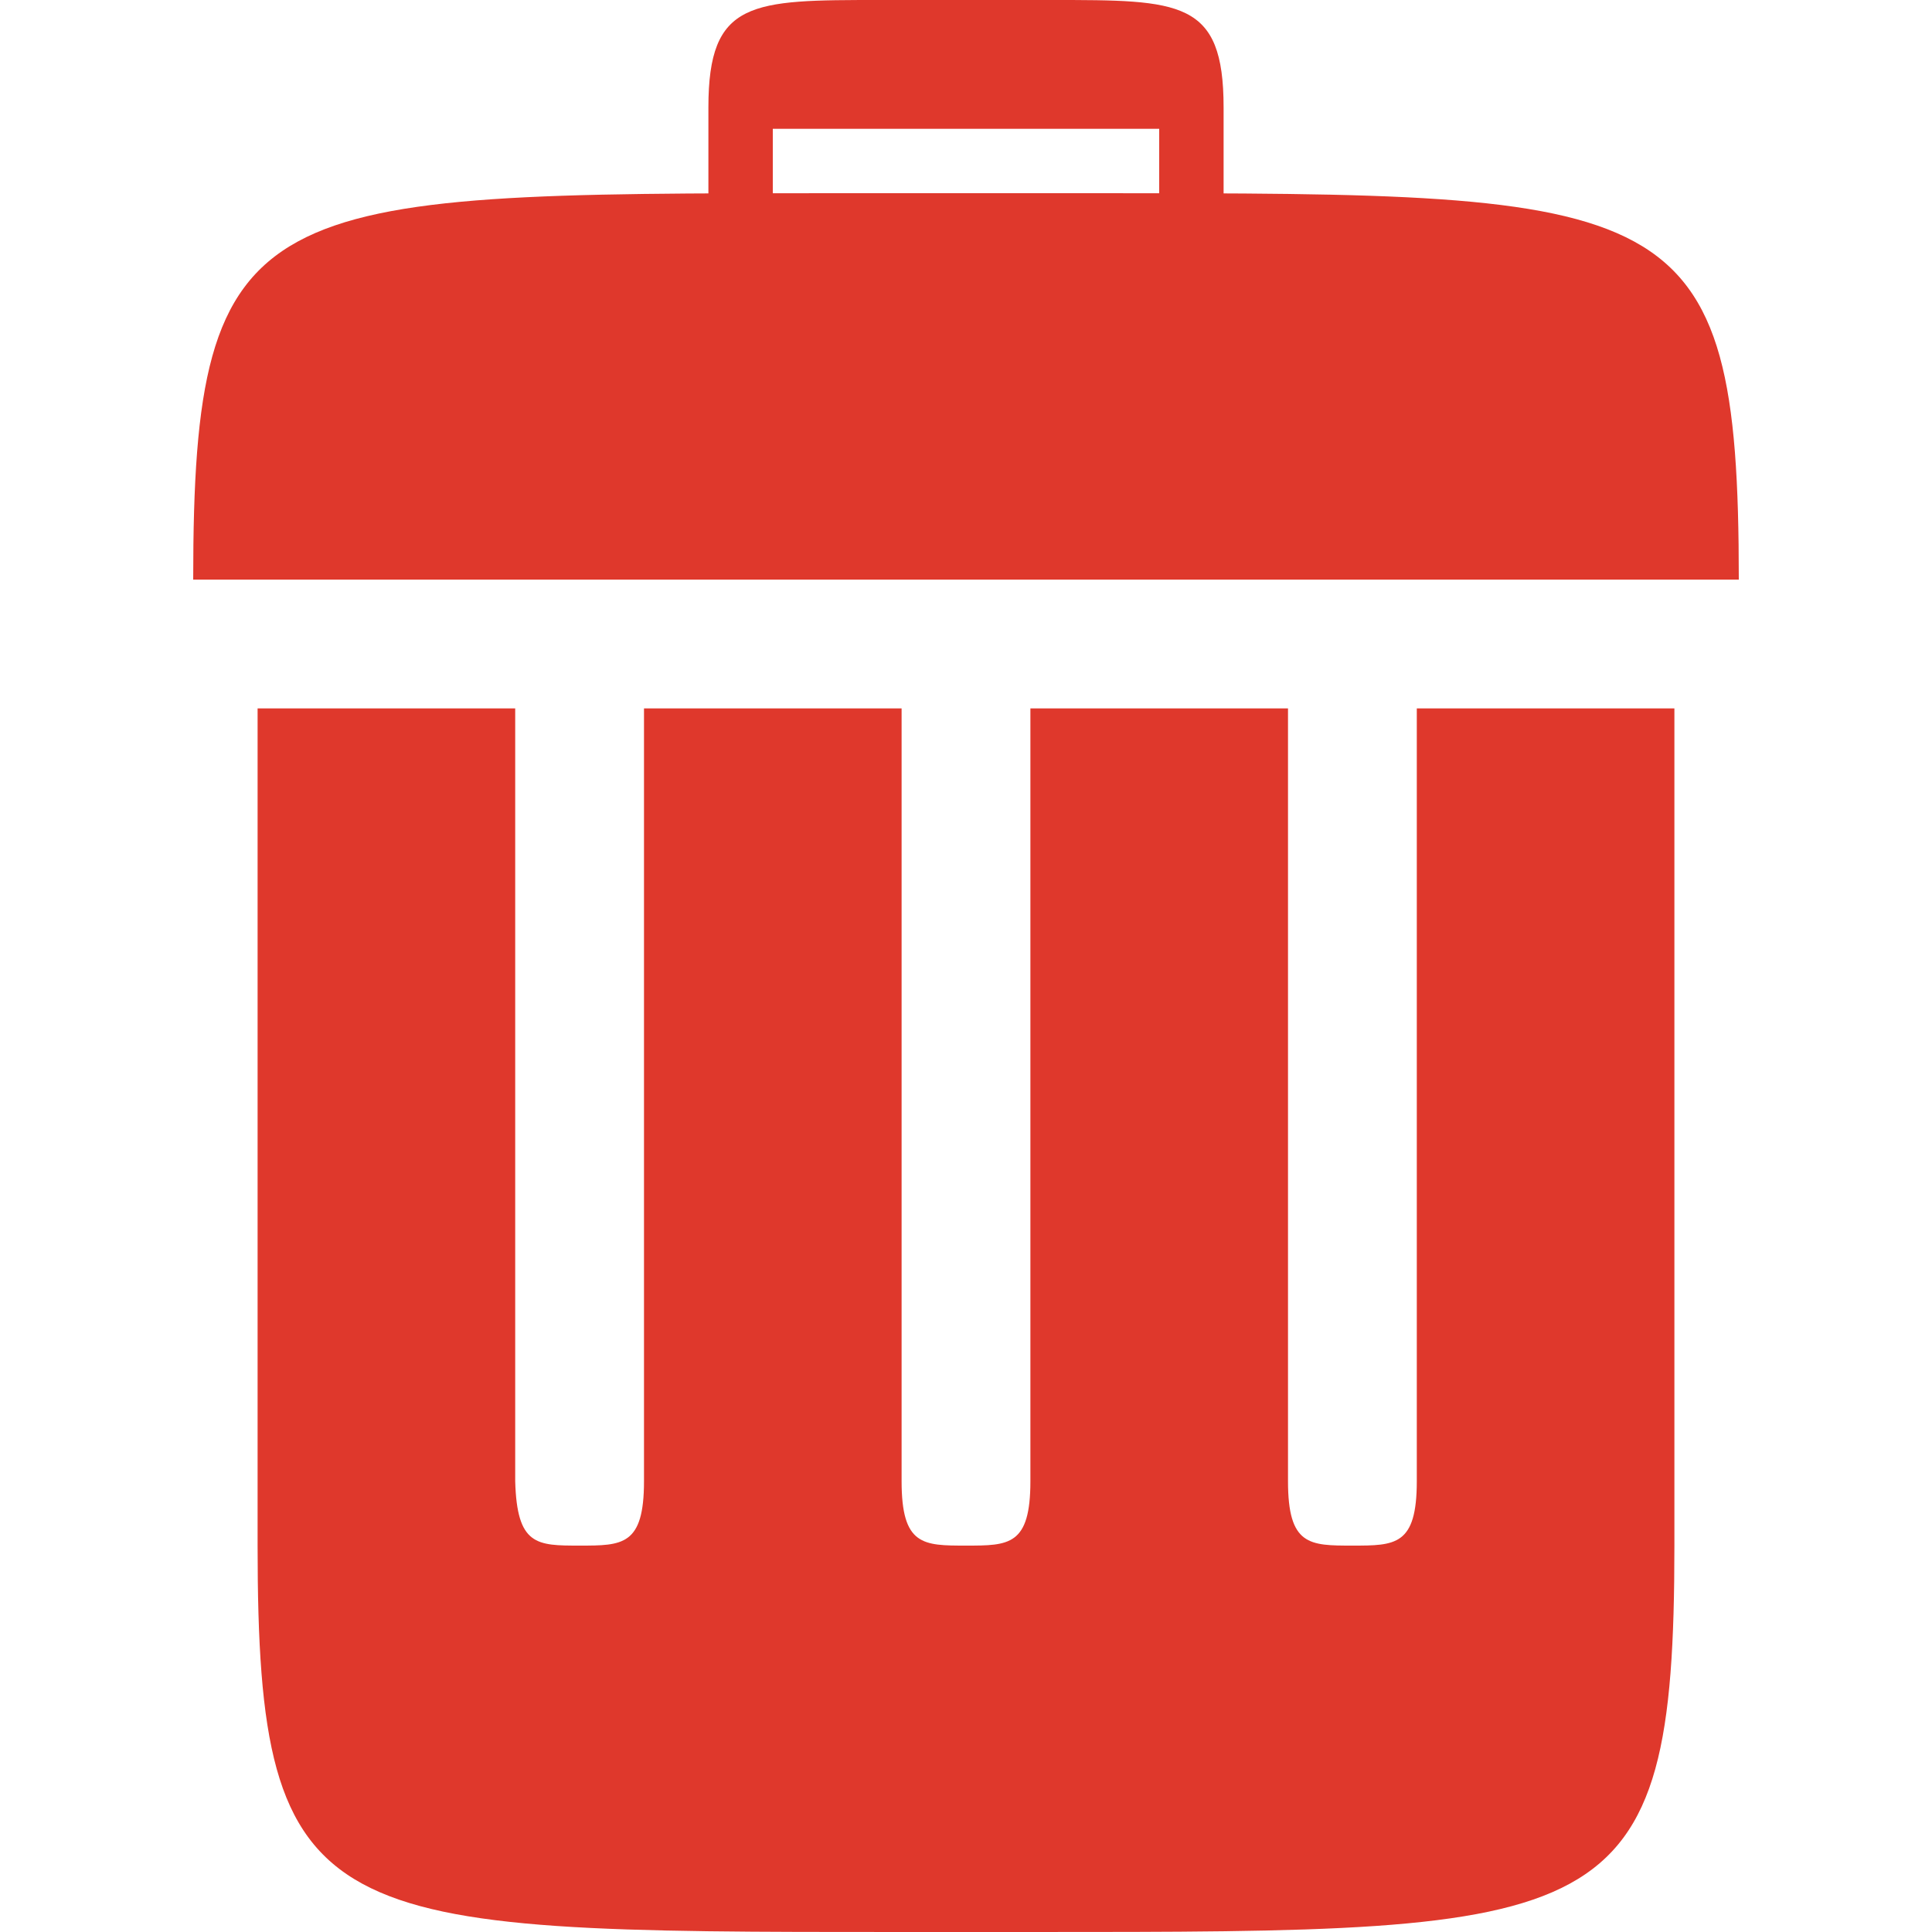 <?xml version="1.0" encoding="UTF-8" standalone="no"?>
<!-- Created with Inkscape (http://www.inkscape.org/) -->

<svg
   xmlns:dc="http://purl.org/dc/elements/1.1/"
   xmlns:cc="http://creativecommons.org/ns#"
   xmlns:rdf="http://www.w3.org/1999/02/22-rdf-syntax-ns#"
   xmlns:svg="http://www.w3.org/2000/svg"
   xmlns="http://www.w3.org/2000/svg"
   version="1.1"
   width="90"
   height="90"
   id="svg3140">
  <defs
     id="defs3057" />
  <g
     transform="translate(0,-962.36)"
     id="layer1">
    <rect
       width="90"
       height="90"
       x="0"
       y="962.36"
       id="rect4198"
       style="color:#000000;fill:none" />
    <g
       transform="translate(-60,548)"
       id="g4978">
      <path
         d="m 101,414.36 c -6,0 -8,0 -8,5 v 7 h 3 v -6 h 18 v 6 h 3 v -7 c 0,-5 -2,-5 -8,-5 z"
         id="path4385"
         style="text-indent:0;text-transform:none;block-progression:tb;color:#000000;fill:#df382c;fill-opacity:1" />
      <path
         d="m 12,33 v 39 c 0,18 3,18 30,18 h 6 c 27,0 30,-1e-5 30,-18 V 33 H 66 v 36 c 0,3 -1,3 -3,3 -2,2e-5 -3,2e-5 -3,-3 V 33 H 48 v 36 c 0,3 -1,3 -3,3 -2,2e-5 -3,2e-5 -3,-3 V 33 H 30 v 36 c 0,3 -1,3 -3,3 -2,1.5e-5 -2.917,-0.001 -3,-3 V 33 z"
         transform="translate(60,414.36)"
         id="rect2988"
         style="color:#000000;fill:#df382c;fill-opacity:1" />
      <path
         d="m 99,423.36 c -27,0 -30,10e-6 -30,18 h 72 c 0,-18 -3,-18 -30,-18 z"
         id="path3783"
         style="color:#000000;fill:#df382c;fill-opacity:1" />
      <rect
         width="90"
         height="90"
         x="0"
         y="1.5259e-05"
         transform="translate(60,414.36)"
         id="rect2989"
         style="color:#000000;fill:none" />
    </g>
  </g>
</svg>
